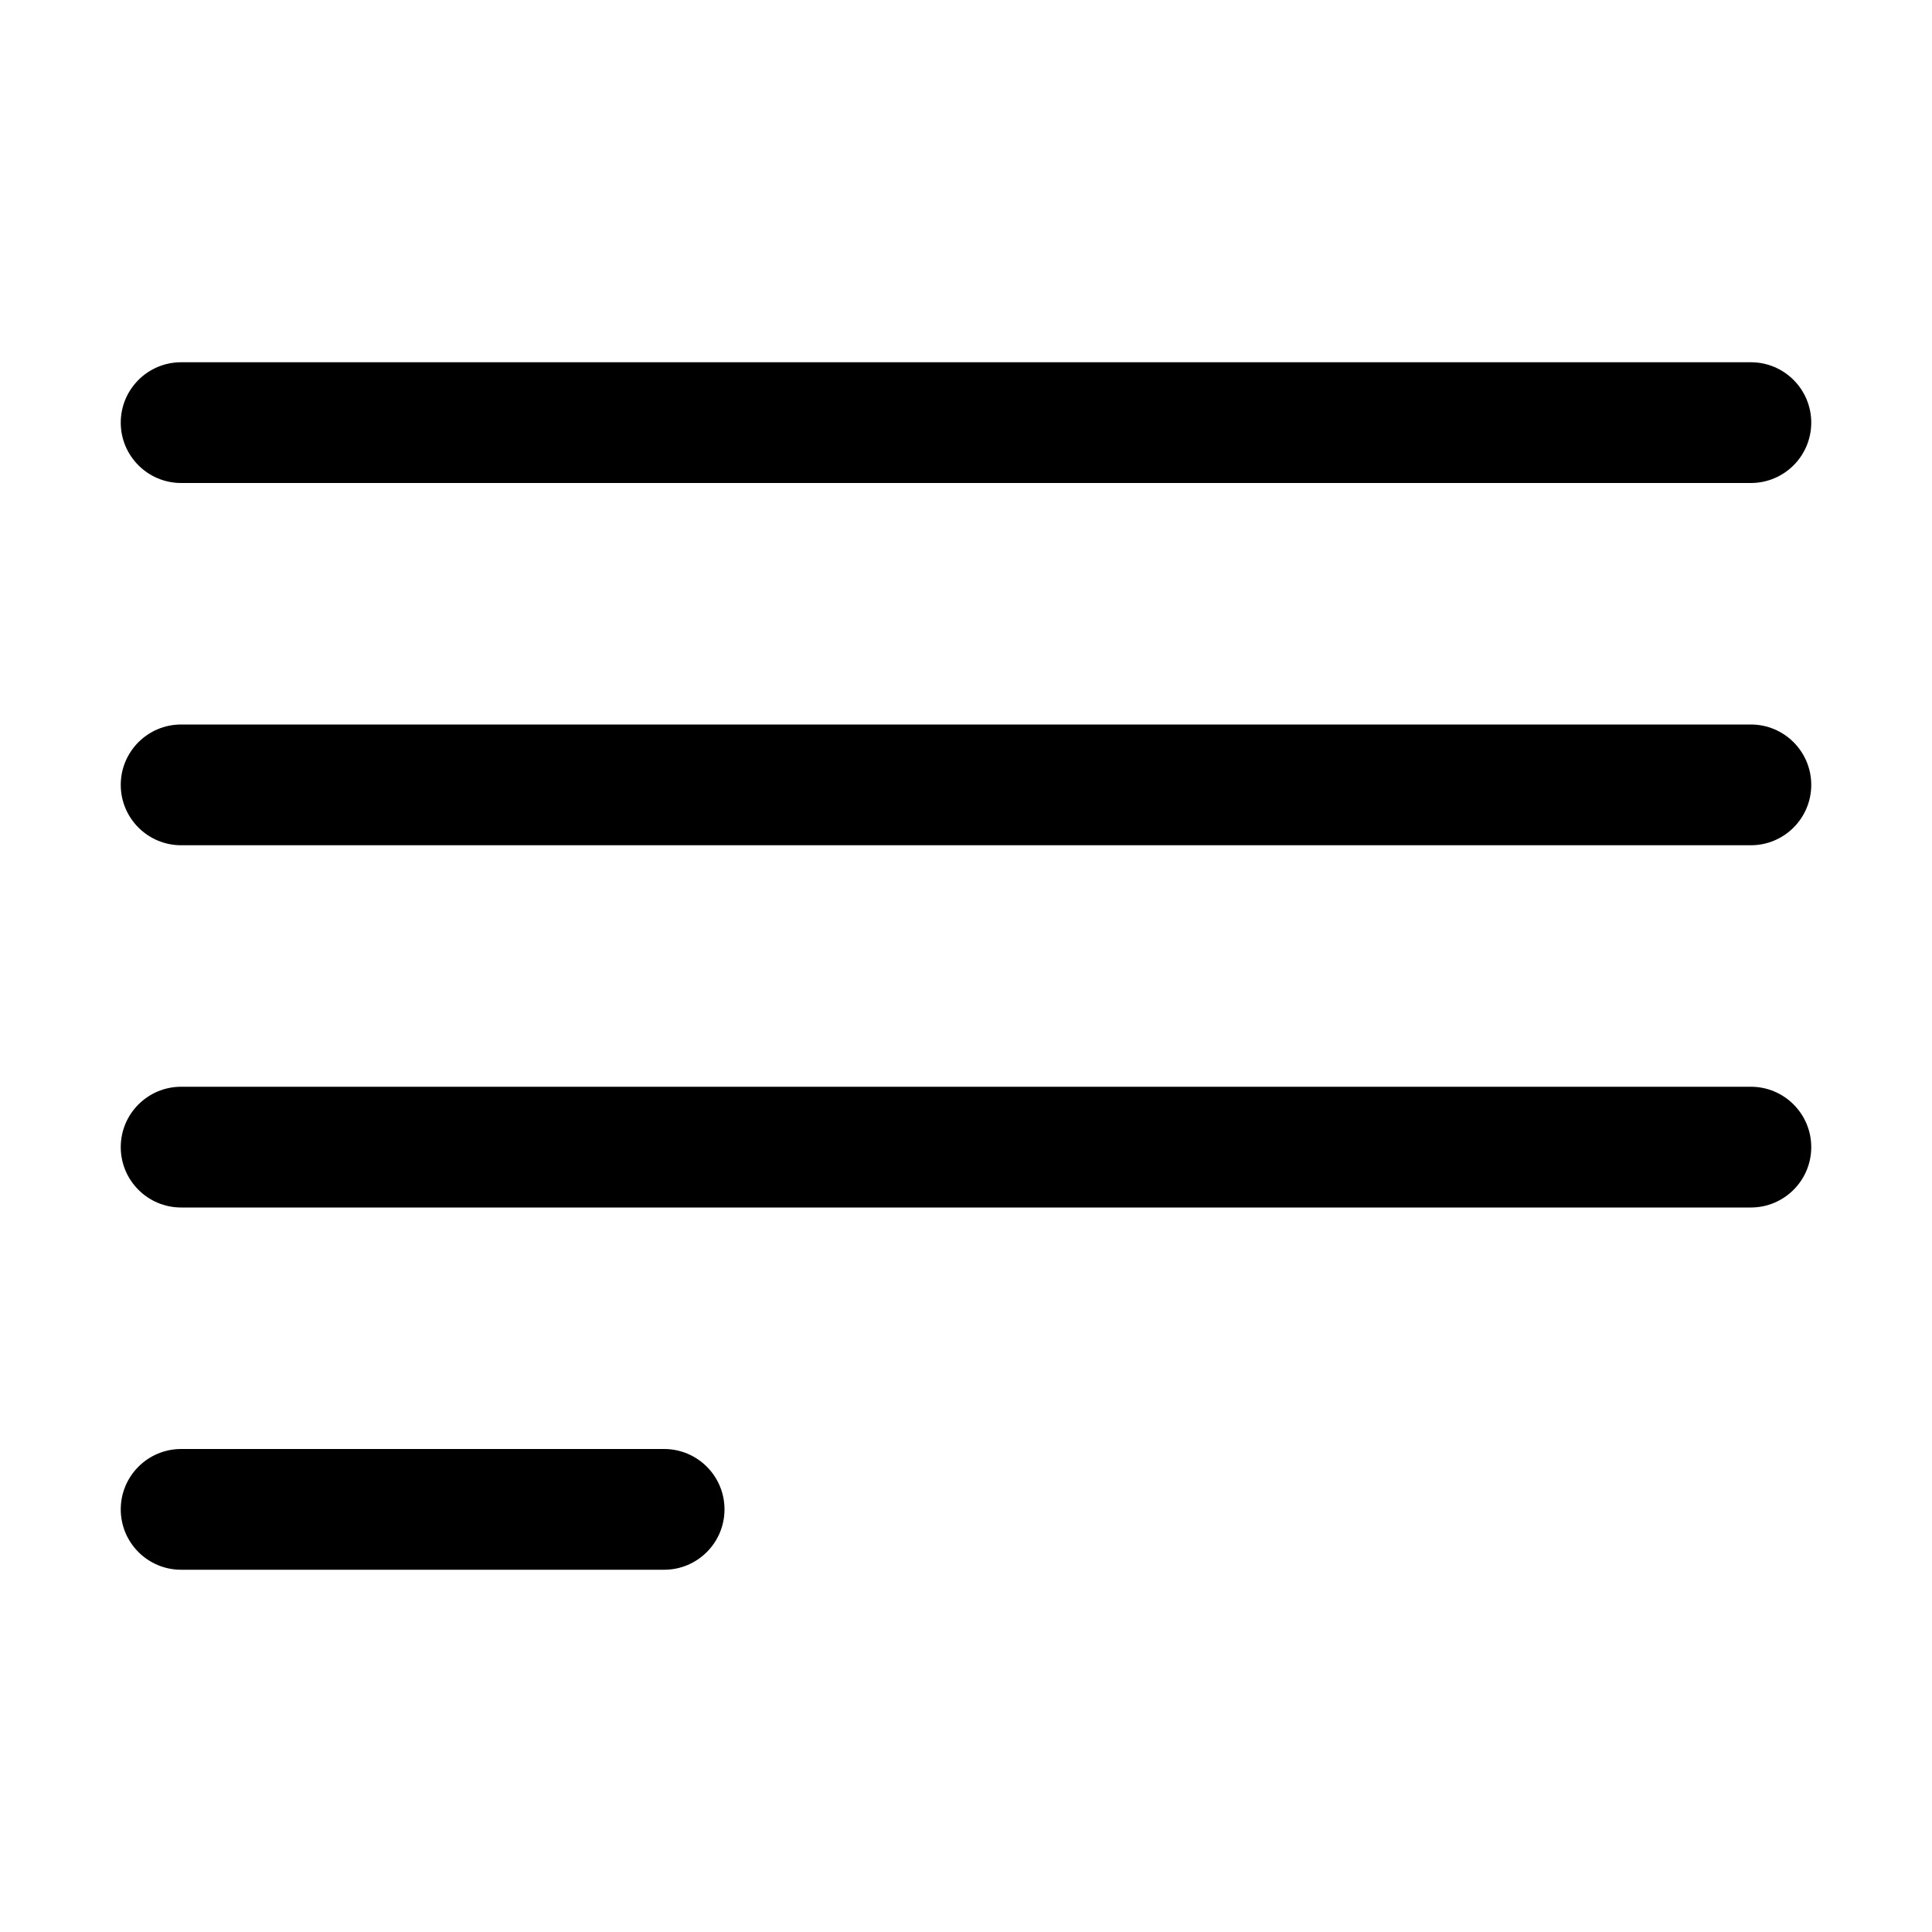 <svg width="16" height="16" viewBox="0 0 16 16" fill="none" xmlns="http://www.w3.org/2000/svg">
<path d="M1.5 3C1.224 3 1 3.224 1 3.5C1 3.776 1.224 4 1.5 4H14.5C14.776 4 15 3.776 15 3.5C15 3.224 14.776 3 14.5 3H1.5Z" fill="black"/>
<path d="M1.5 6C1.224 6 1 6.224 1 6.5C1 6.776 1.224 7 1.5 7H14.5C14.776 7 15 6.776 15 6.5C15 6.224 14.776 6 14.5 6H1.5Z" fill="black"/>
<path d="M1 9.5C1 9.224 1.224 9 1.5 9H14.5C14.776 9 15 9.224 15 9.5C15 9.776 14.776 10 14.5 10H1.5C1.224 10 1 9.776 1 9.5Z" fill="black"/>
<path d="M1.5 12C1.224 12 1 12.224 1 12.5C1 12.776 1.224 13 1.5 13H5.5C5.776 13 6 12.776 6 12.5C6 12.224 5.776 12 5.5 12H1.5Z" fill="black"/>
</svg>
